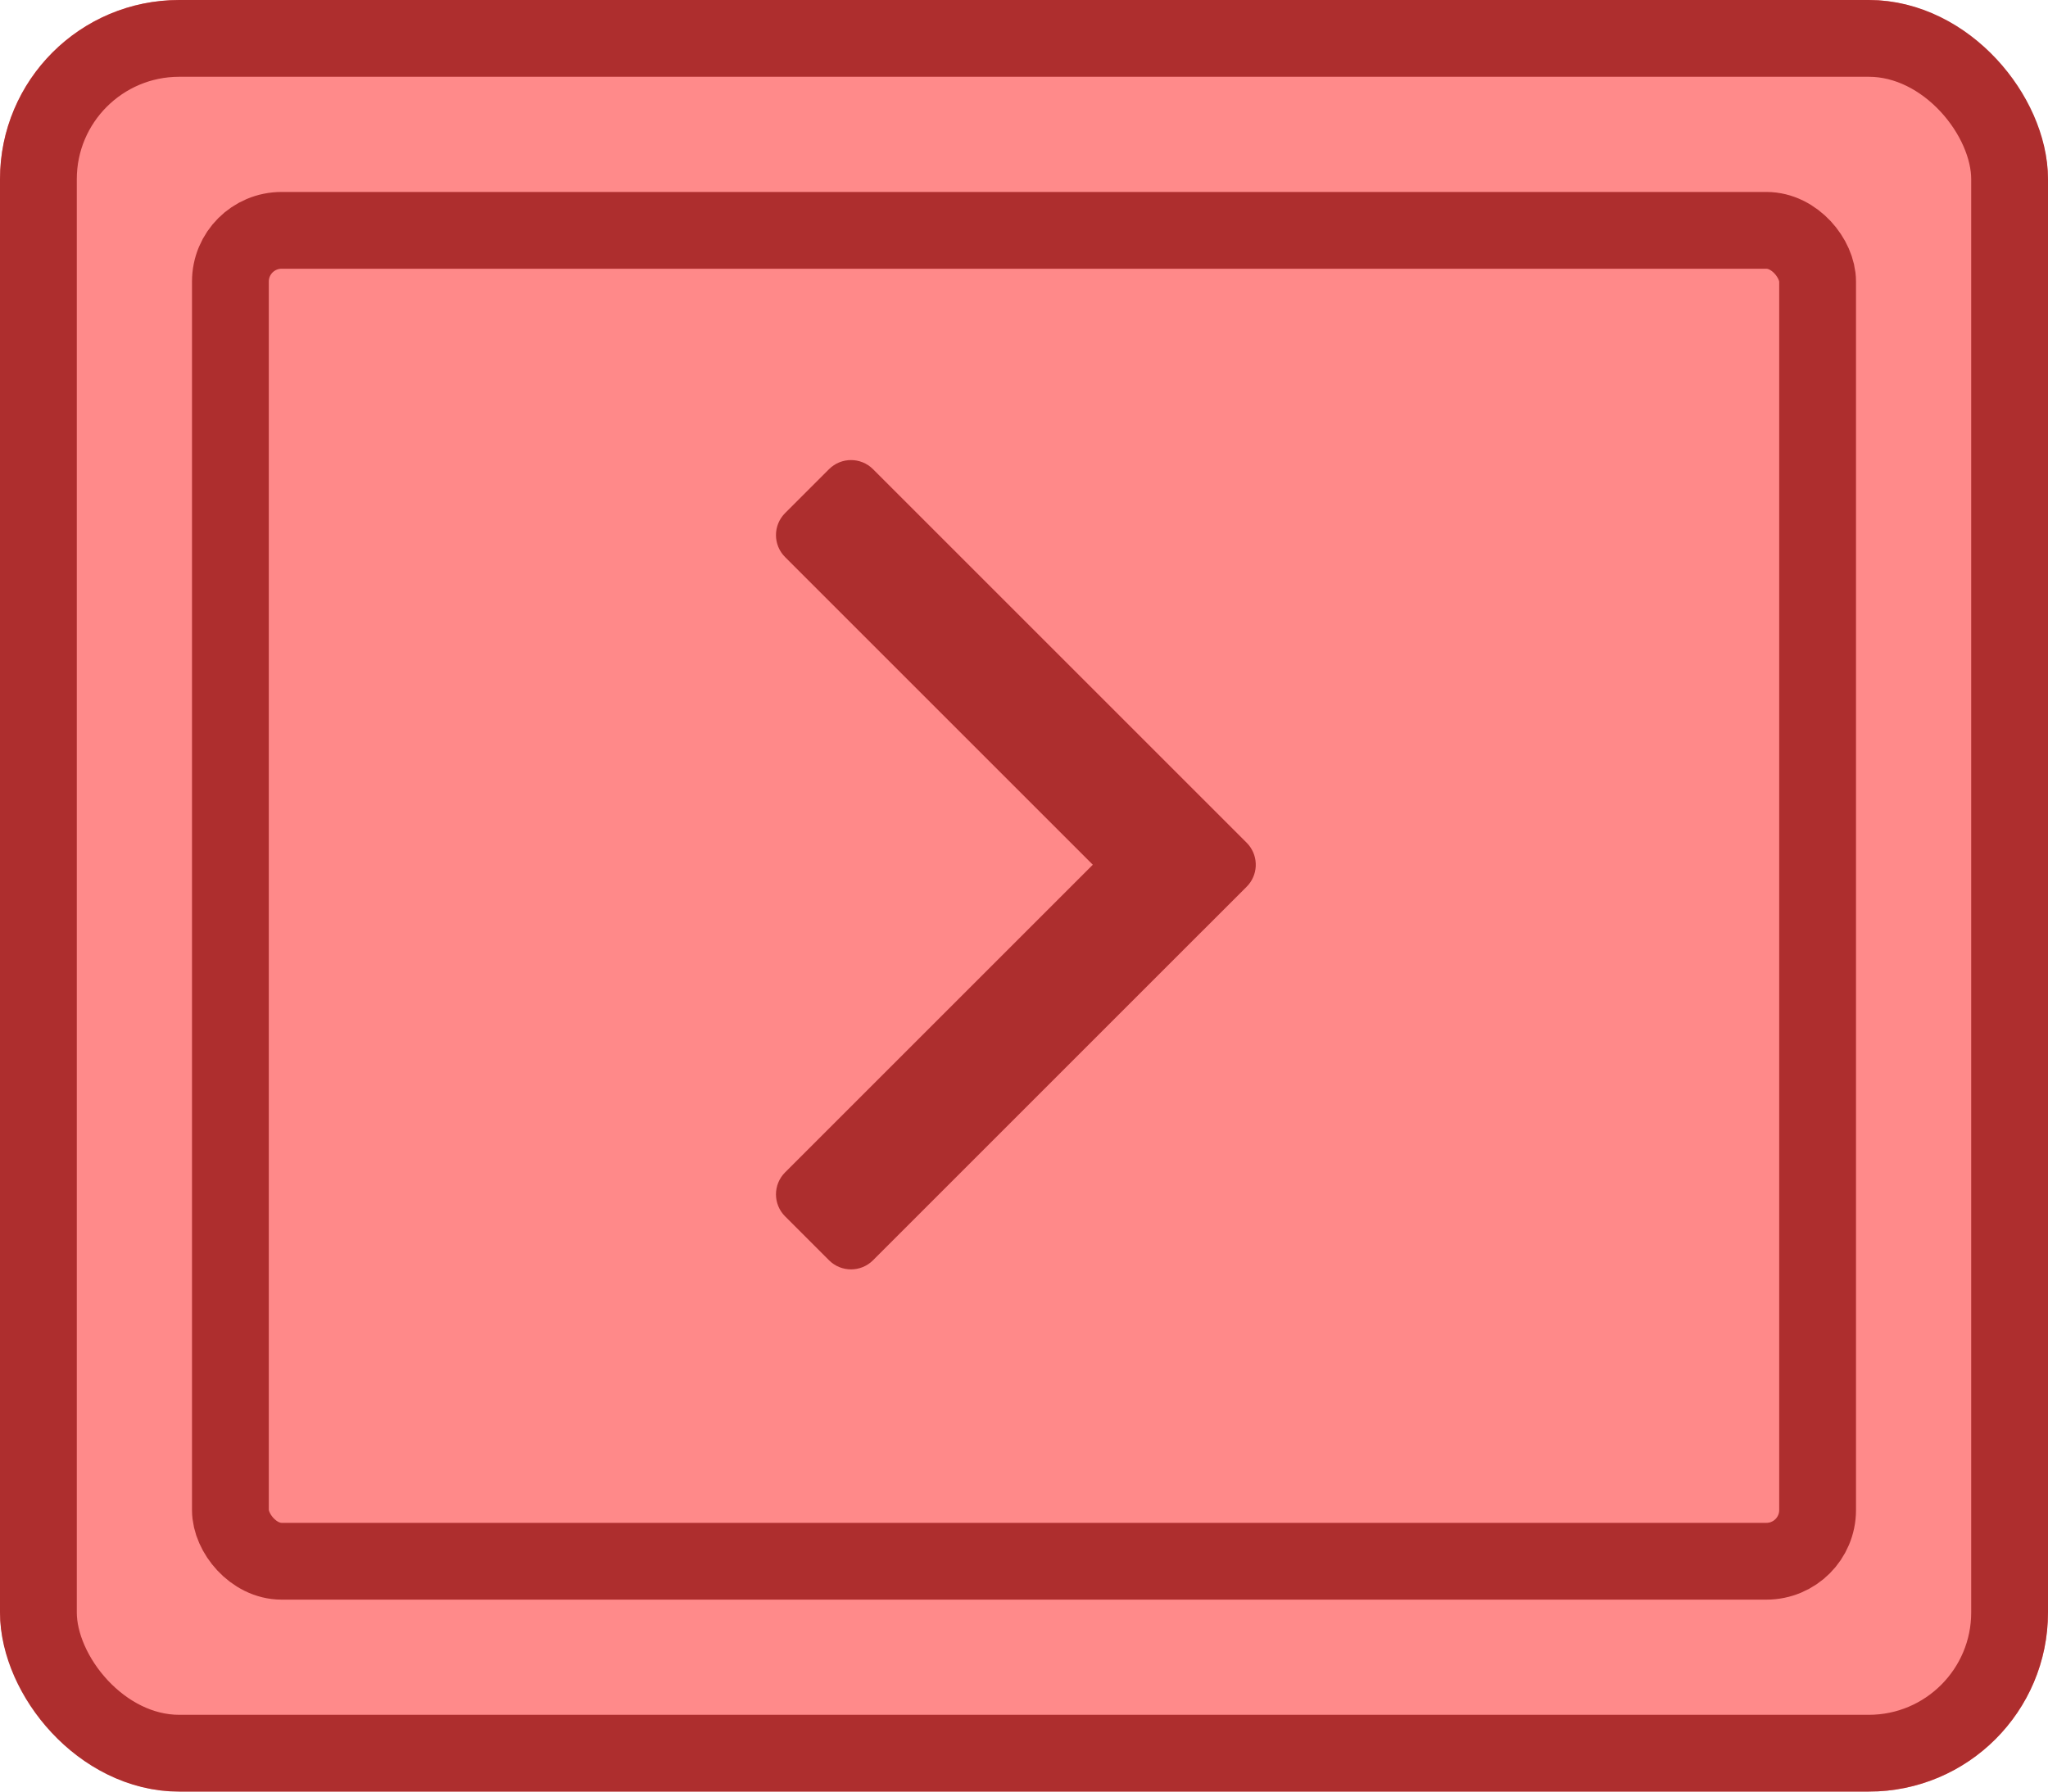 <svg width="80" height="70" viewBox="0 0 80 70" fill="none" xmlns="http://www.w3.org/2000/svg">
<g id="Buttons/Simple/Red-Square/MediumArrow-Right-Hover">
<g id="@Fill/Simple/Red-Square-Hover">
<g id="Rectangle">
<g filter="url(#filter0_i_927_18547)">
<rect width="80" height="70" rx="7" fill="#FF8A8A"/>
</g>
<rect x="1.5" y="1.5" width="77" height="67" rx="5.5" stroke="#AE2E2E" stroke-width="3" stroke-linecap="round" stroke-linejoin="round"/>
</g>
<g id="Rectangle_2" filter="url(#filter1_i_927_18547)">
<rect x="9" y="9" width="62" height="52" fill="#FF8989"/>
</g>
<rect id="Rectangle_3" x="9" y="9" width="62" height="52" rx="2" stroke="#AE2E2E" stroke-width="3" stroke-linecap="round" stroke-linejoin="round"/>
</g>
<g id="Icon/MediumArrow-Right">
<g id="Frame">
<g id="Figure" filter="url(#filter2_i_927_18547)">
<path d="M30.667 21.262C30.193 21.736 30.193 22.505 30.667 22.979L42.688 35L30.667 47.021C30.193 47.495 30.193 48.264 30.667 48.738L32.384 50.455C32.858 50.929 33.627 50.929 34.102 50.455L46.968 37.588C46.972 37.584 46.977 37.58 46.981 37.576L48.698 35.859C48.919 35.638 49.036 35.354 49.052 35.066C49.054 35.024 49.054 34.983 49.052 34.942C49.038 34.651 48.92 34.364 48.698 34.141L46.981 32.424C46.977 32.42 46.972 32.416 46.968 32.412L34.102 19.545C33.627 19.071 32.858 19.071 32.384 19.545L30.667 21.262Z" fill="#AD2E2E"/>
</g>
</g>
</g>
</g>
<defs>
<filter id="filter0_i_927_18547" x="0" y="0" width="80" height="70" filterUnits="userSpaceOnUse" color-interpolation-filters="sRGB">
<feFlood flood-opacity="0" result="BackgroundImageFix"/>
<feBlend mode="normal" in="SourceGraphic" in2="BackgroundImageFix" result="shape"/>
<feColorMatrix in="SourceAlpha" type="matrix" values="0 0 0 0 0 0 0 0 0 0 0 0 0 0 0 0 0 0 127 0" result="hardAlpha"/>
<feMorphology radius="5" operator="erode" in="SourceAlpha" result="effect1_innerShadow_927_18547"/>
<feOffset/>
<feComposite in2="hardAlpha" operator="arithmetic" k2="-1" k3="1"/>
<feColorMatrix type="matrix" values="0 0 0 0 0.957 0 0 0 0 0.451 0 0 0 0 0.451 0 0 0 1 0"/>
<feBlend mode="normal" in2="shape" result="effect1_innerShadow_927_18547"/>
</filter>
<filter id="filter1_i_927_18547" x="9" y="9" width="62" height="52" filterUnits="userSpaceOnUse" color-interpolation-filters="sRGB">
<feFlood flood-opacity="0" result="BackgroundImageFix"/>
<feBlend mode="normal" in="SourceGraphic" in2="BackgroundImageFix" result="shape"/>
<feColorMatrix in="SourceAlpha" type="matrix" values="0 0 0 0 0 0 0 0 0 0 0 0 0 0 0 0 0 0 127 0" result="hardAlpha"/>
<feMorphology radius="5" operator="erode" in="SourceAlpha" result="effect1_innerShadow_927_18547"/>
<feOffset/>
<feComposite in2="hardAlpha" operator="arithmetic" k2="-1" k3="1"/>
<feColorMatrix type="matrix" values="0 0 0 0 0.933 0 0 0 0 0.431 0 0 0 0 0.431 0 0 0 1 0"/>
<feBlend mode="normal" in2="shape" result="effect1_innerShadow_927_18547"/>
</filter>
<filter id="filter2_i_927_18547" x="30.311" y="19.189" width="18.742" height="31.622" filterUnits="userSpaceOnUse" color-interpolation-filters="sRGB">
<feFlood flood-opacity="0" result="BackgroundImageFix"/>
<feBlend mode="normal" in="SourceGraphic" in2="BackgroundImageFix" result="shape"/>
<feColorMatrix in="SourceAlpha" type="matrix" values="0 0 0 0 0 0 0 0 0 0 0 0 0 0 0 0 0 0 127 0" result="hardAlpha"/>
<feOffset dy="-1.214"/>
<feComposite in2="hardAlpha" operator="arithmetic" k2="-1" k3="1"/>
<feColorMatrix type="matrix" values="0 0 0 0 0 0 0 0 0 0 0 0 0 0 0 0 0 0 0.25 0"/>
<feBlend mode="normal" in2="shape" result="effect1_innerShadow_927_18547"/>
</filter>
</defs>
</svg>
